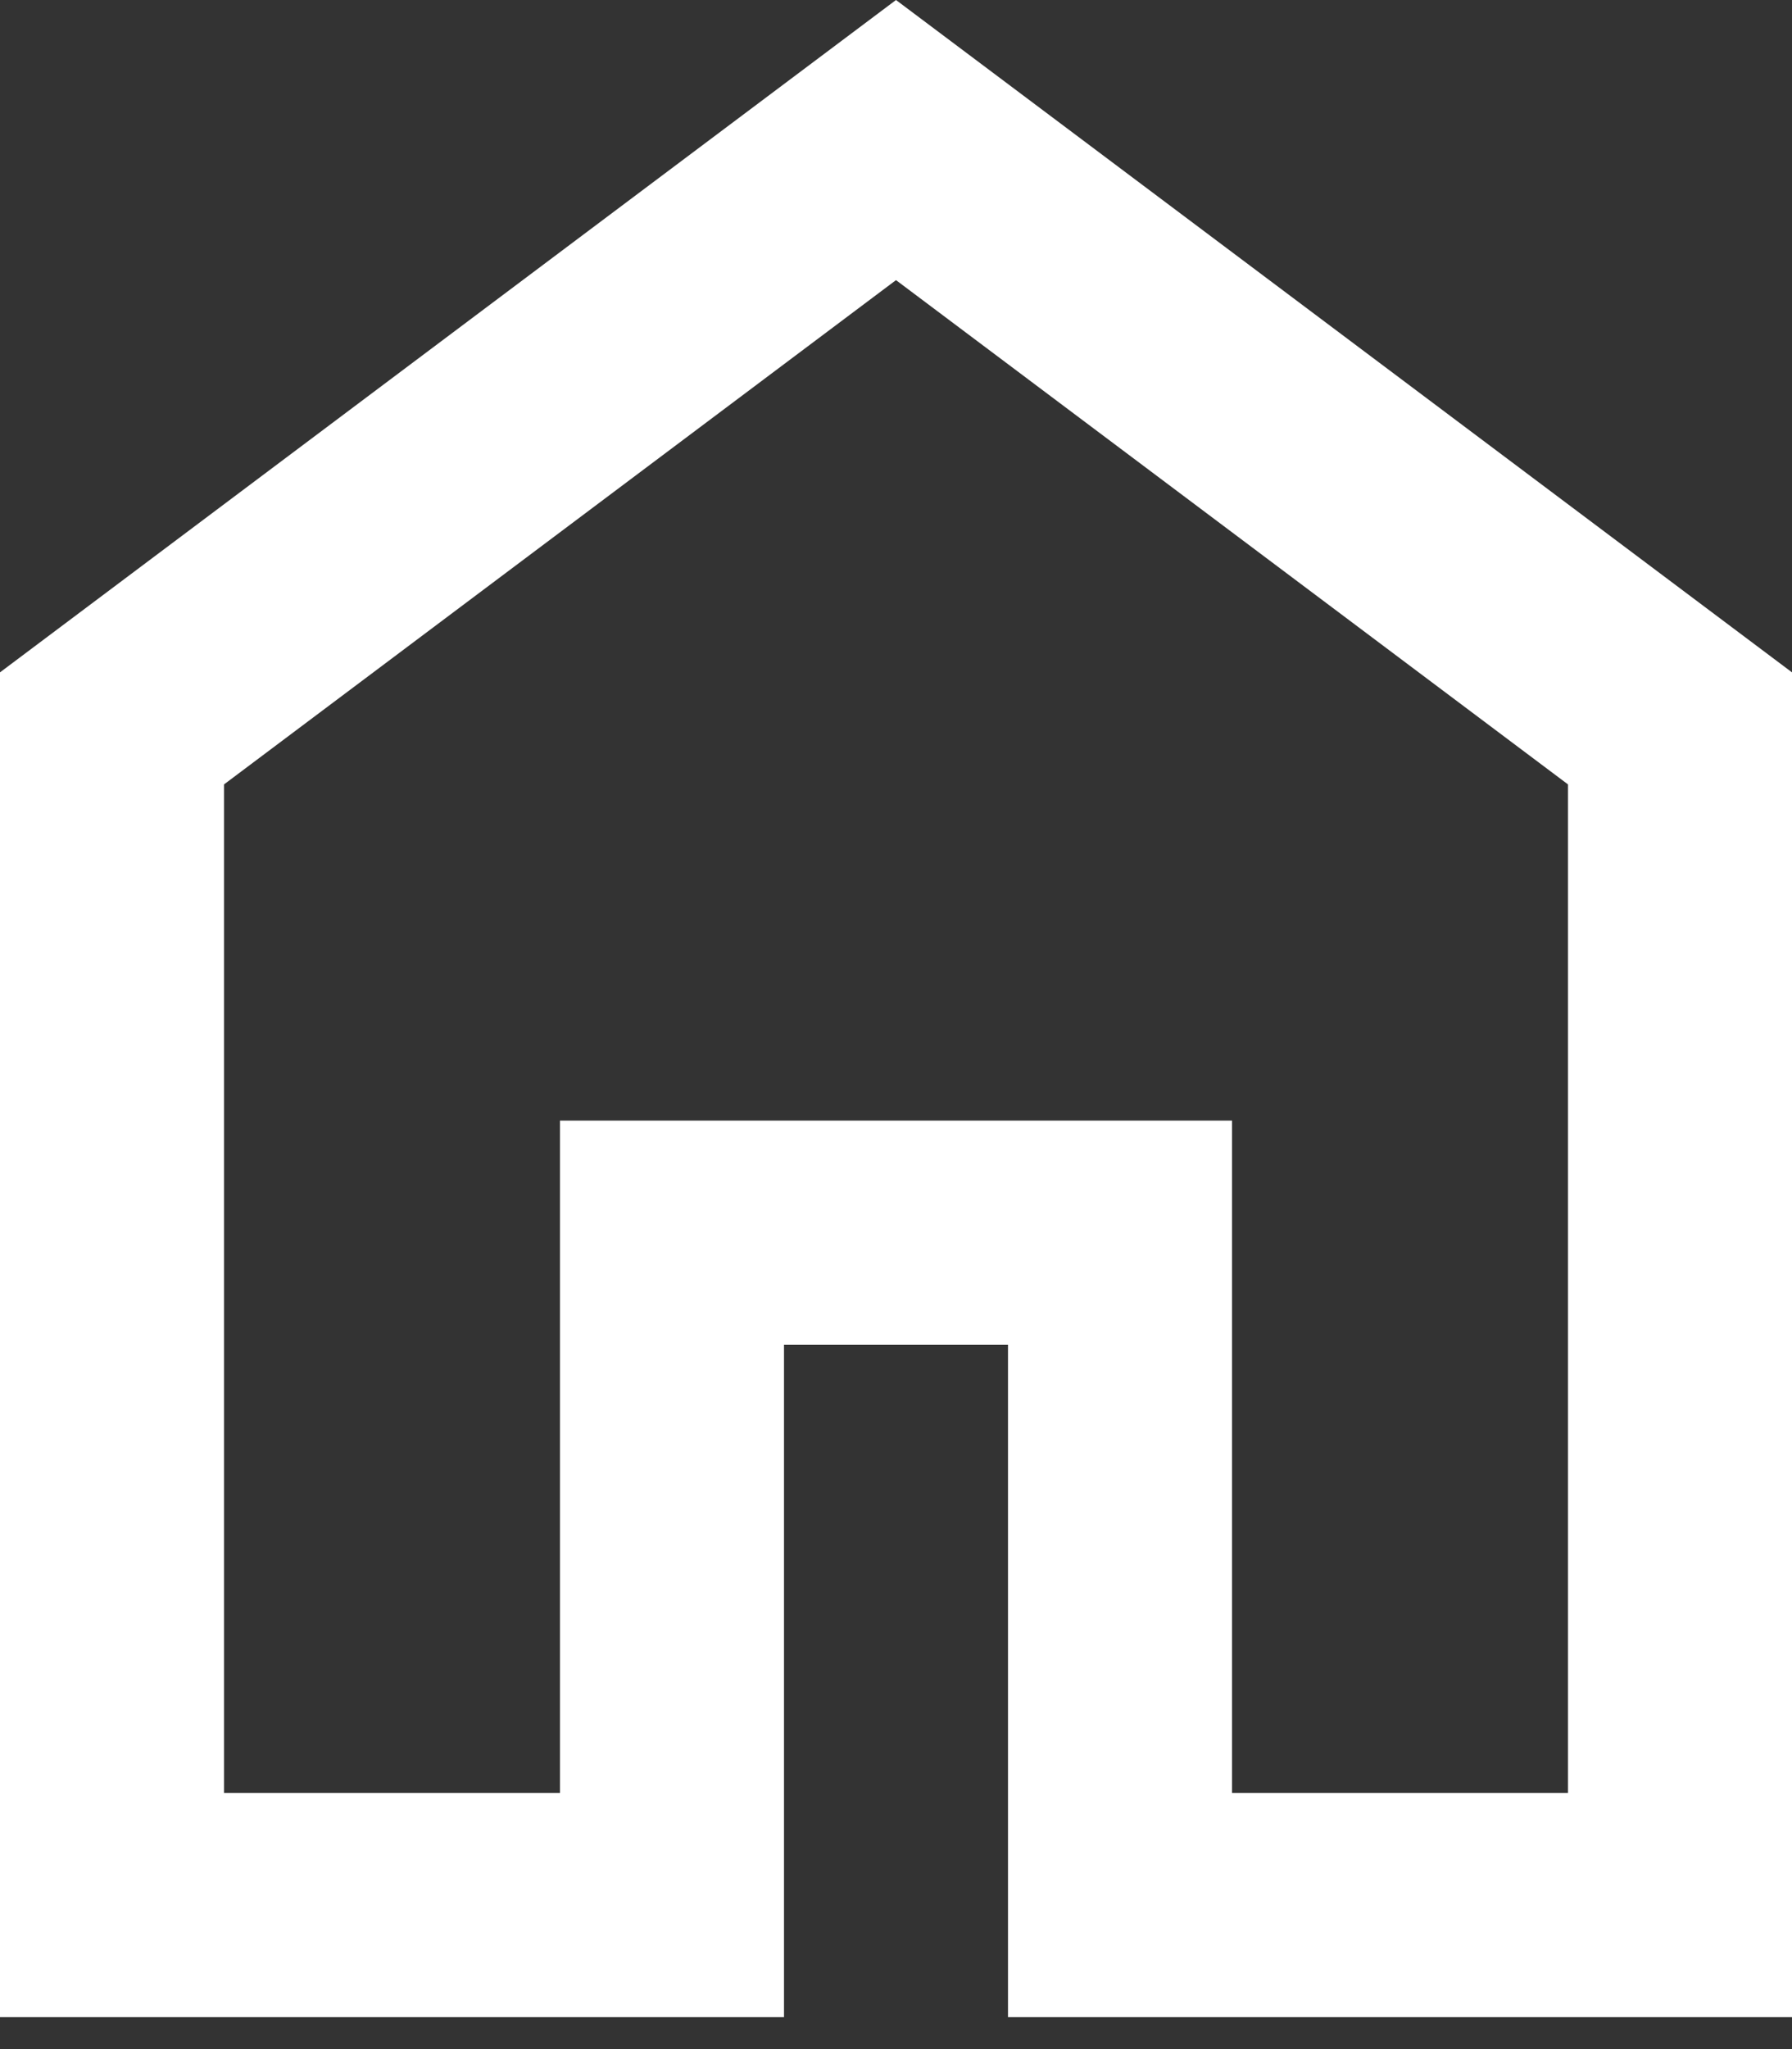 <svg width="42" height="48" viewBox="0 0 42 48" fill="none" xmlns="http://www.w3.org/2000/svg">
<rect x="0" y="0" width="42" height="48" fill="#333333" stroke="none"/>
<path d="M5.25 42H13.125V26.25H28.875V42H36.75V18.375L21 6.562L5.25 18.375V42ZM0 47.25V15.75L21 0L42 15.75V47.25H23.625V31.5H18.375V47.25H0Z" fill="white"/>
</svg>
